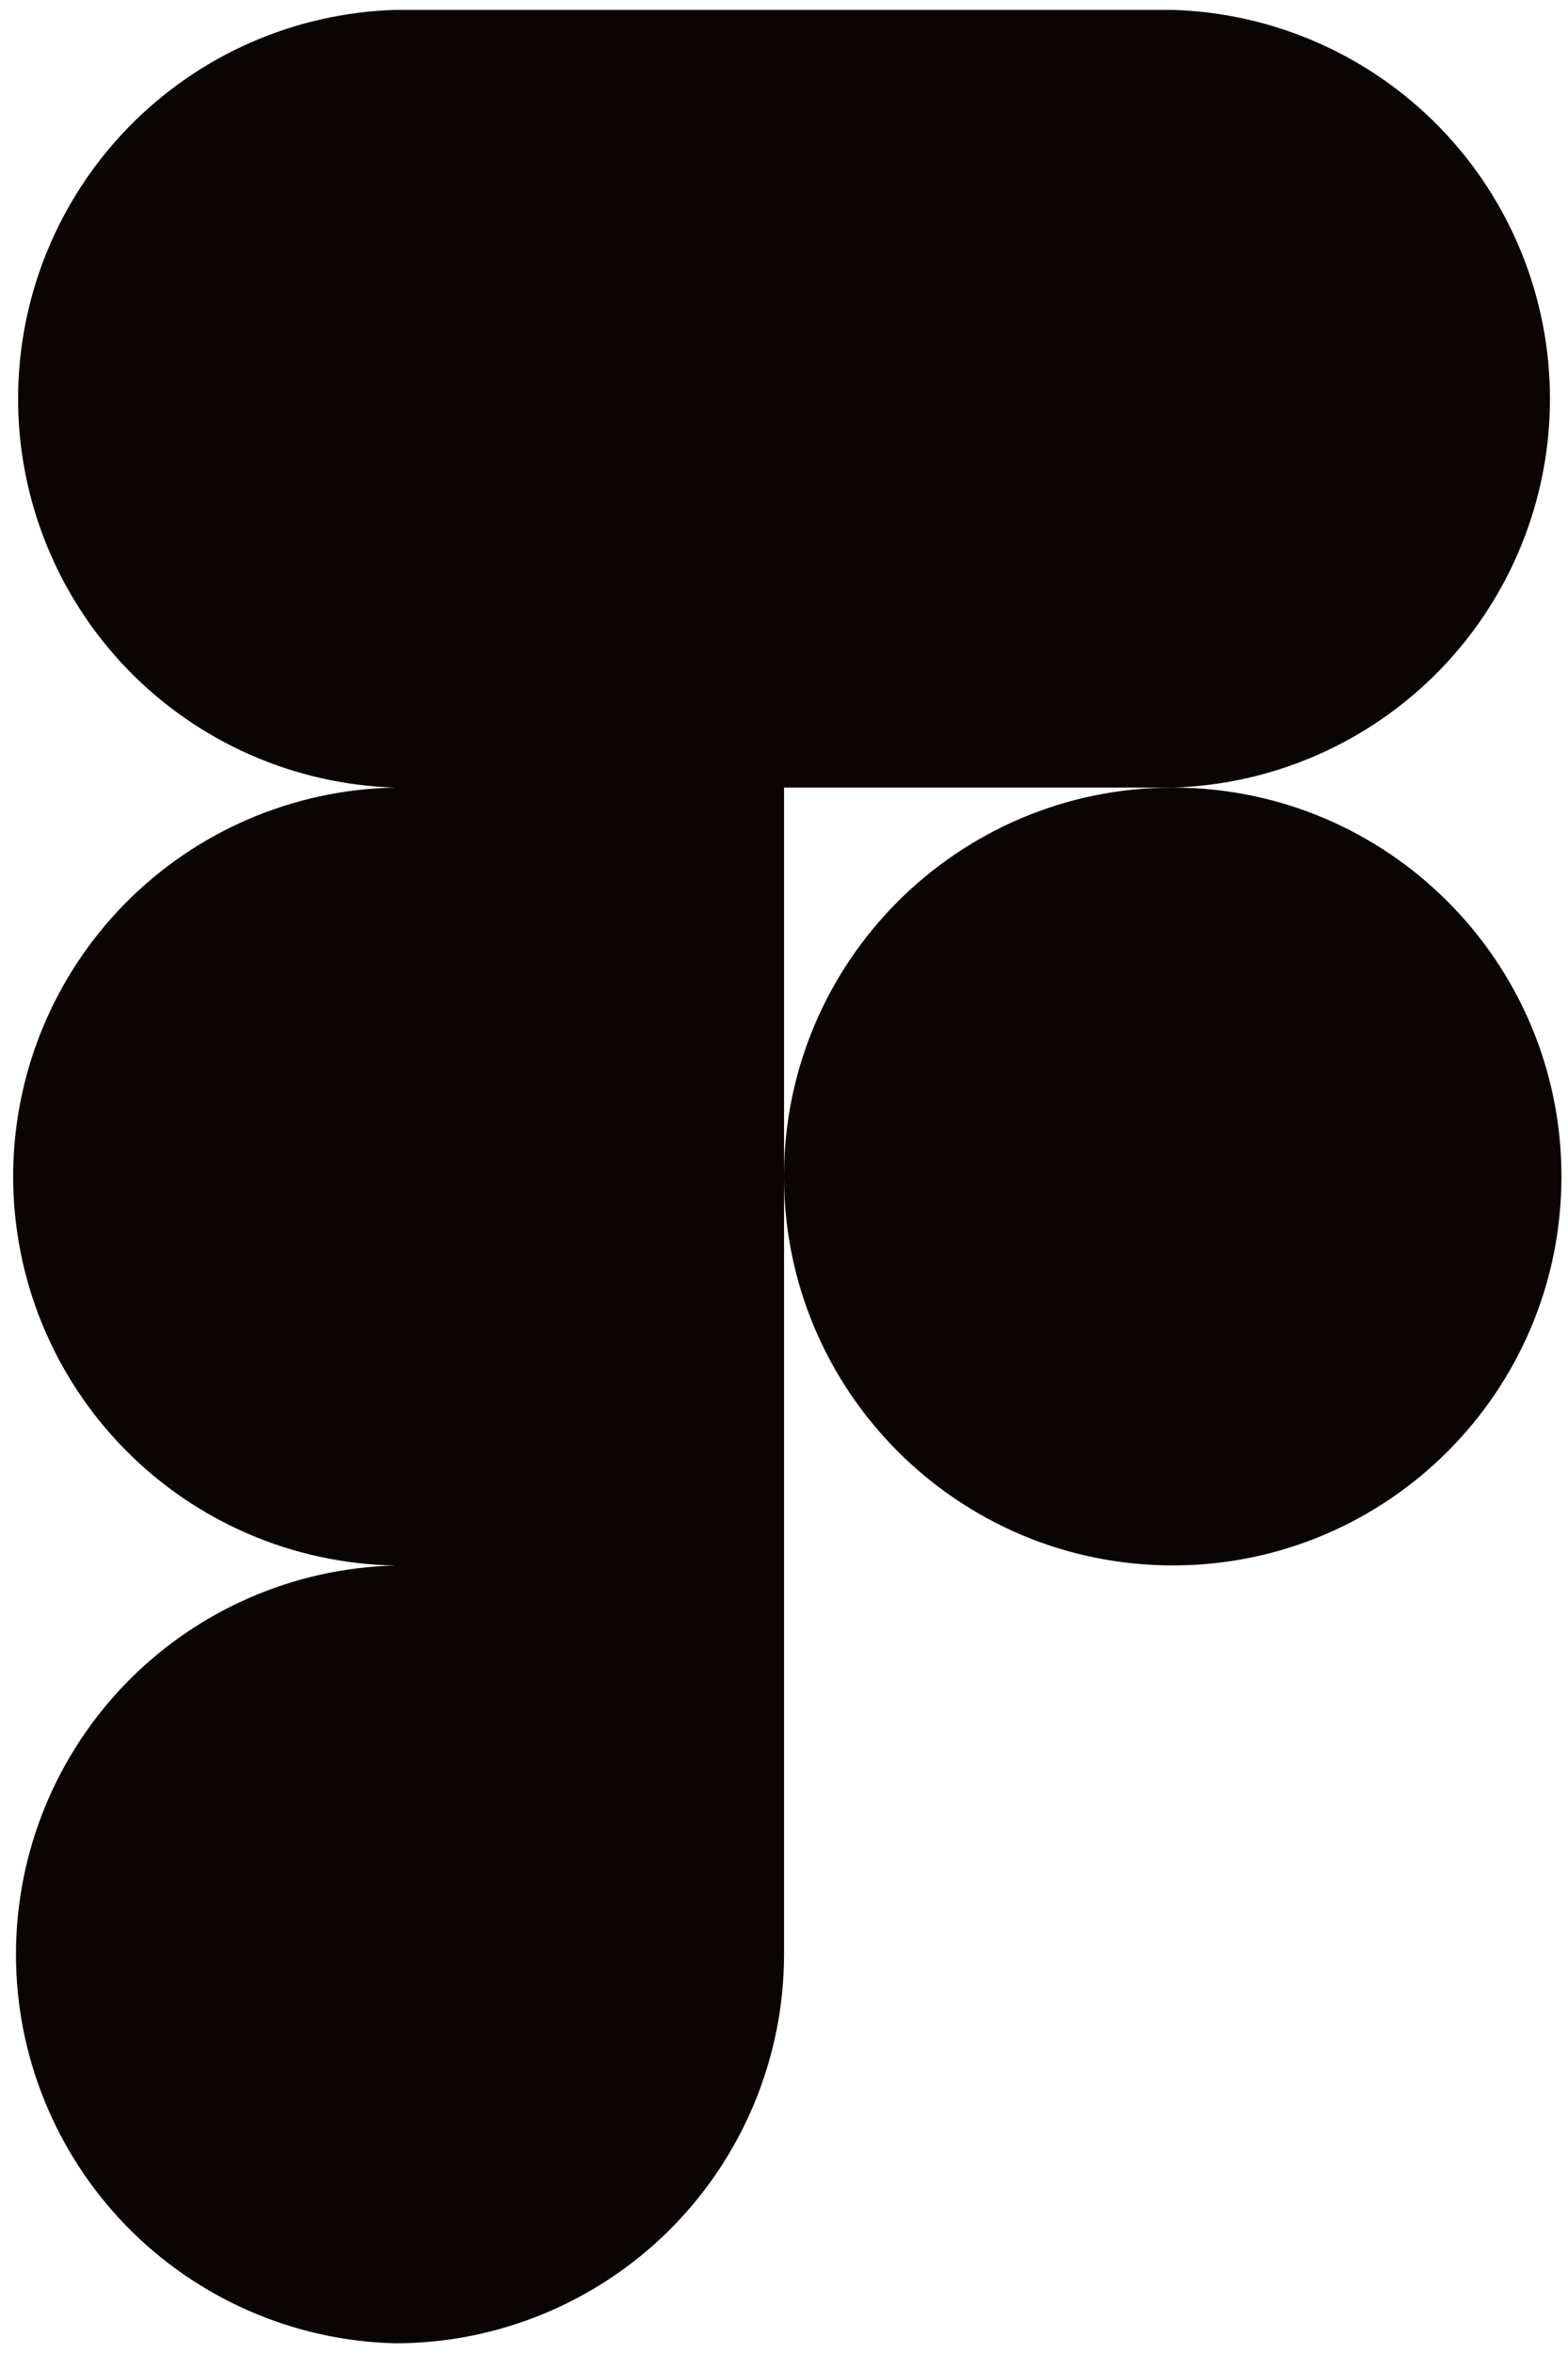 <svg width="28" height="42" viewBox="0 0 28 42" fill="none" xmlns="http://www.w3.org/2000/svg">
<path d="M20.942 14.058C22.747 14.004 24.459 13.249 25.717 11.954C26.974 10.658 27.678 8.923 27.678 7.118C27.678 5.312 26.974 3.578 25.717 2.282C24.459 0.986 22.747 0.231 20.942 0.177H7.059C5.254 0.231 3.541 0.986 2.284 2.282C1.027 3.578 0.323 5.312 0.323 7.118C0.323 8.923 1.027 10.658 2.284 11.954C3.541 13.249 5.254 14.004 7.059 14.058C5.238 14.09 3.503 14.835 2.227 16.134C0.951 17.432 0.235 19.18 0.235 21.001C0.235 22.822 0.951 24.57 2.227 25.868C3.503 27.167 5.238 27.912 7.059 27.944C5.247 27.988 3.525 28.739 2.259 30.036C0.994 31.333 0.285 33.073 0.285 34.885C0.285 36.697 0.994 38.438 2.259 39.735C3.525 41.032 5.247 41.783 7.059 41.827C8.9 41.826 10.665 41.094 11.967 39.792C13.268 38.49 14 36.724 14.001 34.883V14.058H20.942Z" fill="#0A0402"/>
<path d="M20.942 27.942C24.775 27.942 27.883 24.834 27.883 21C27.883 17.166 24.775 14.058 20.942 14.058C17.108 14.058 14 17.166 14 21C14 24.834 17.108 27.942 20.942 27.942Z" fill="#0A0402"/>
</svg>

